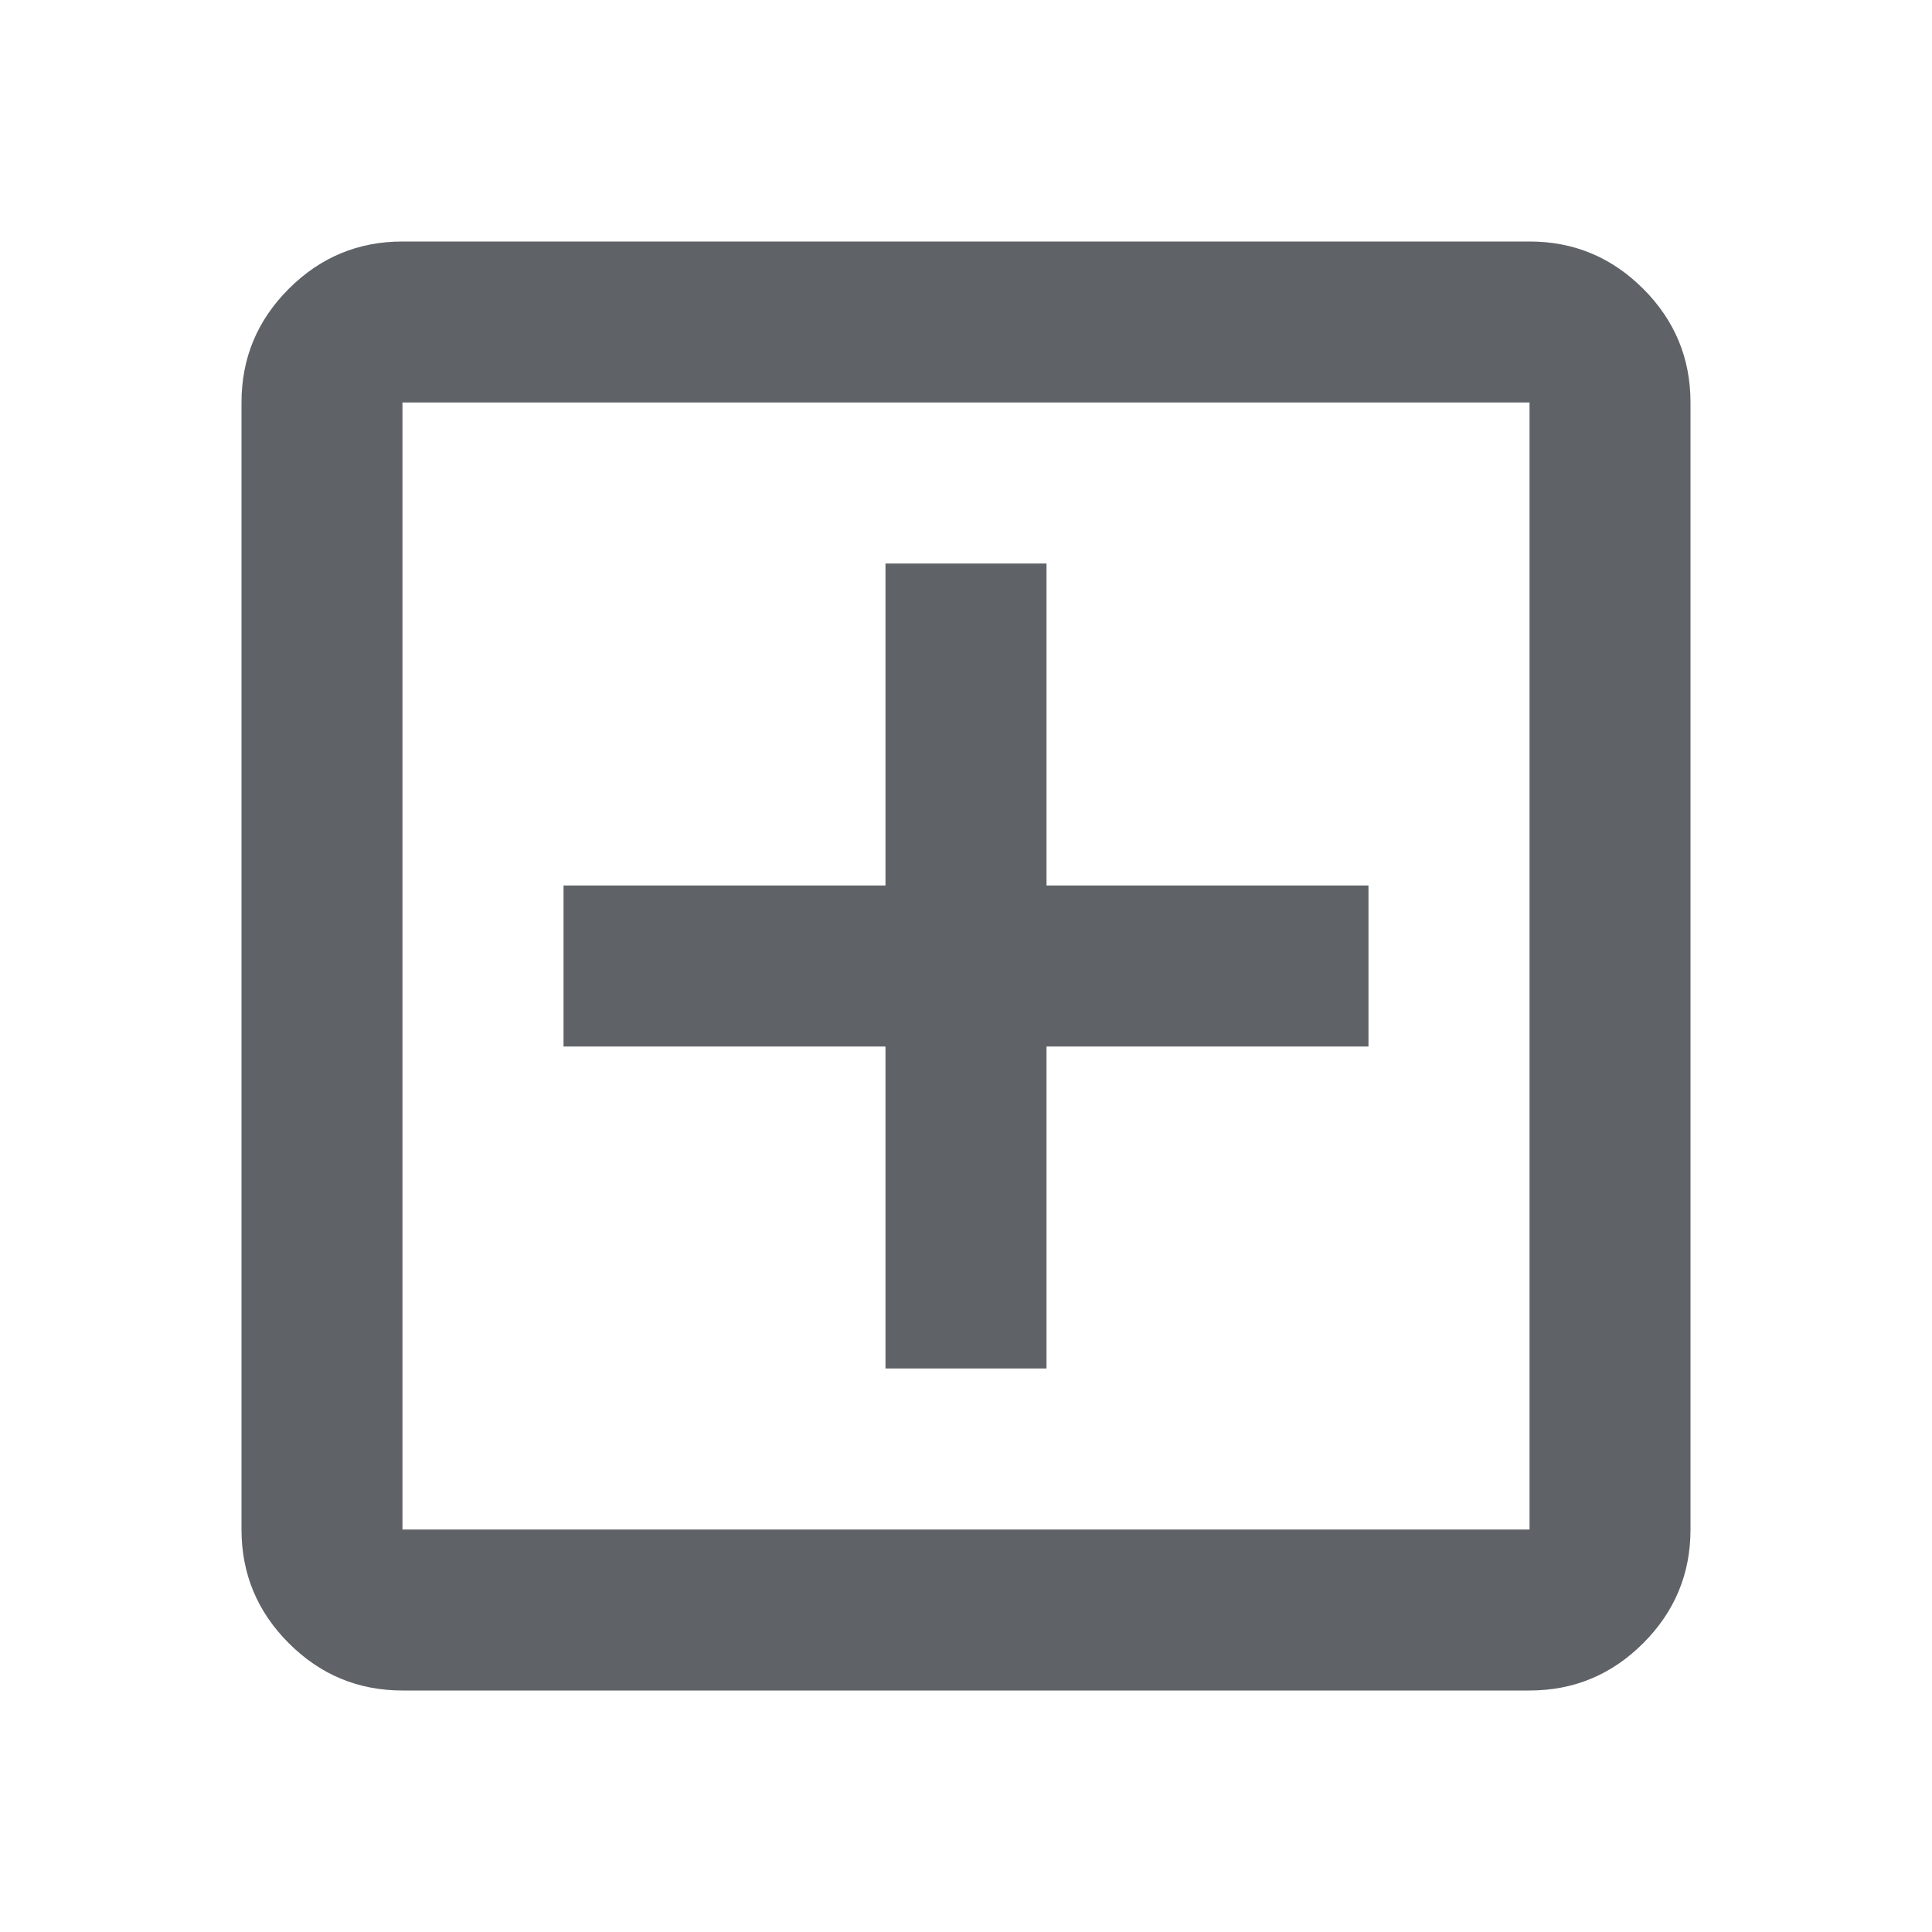 <svg width="25" height="25" viewBox="0 0 25 25" fill="none" xmlns="http://www.w3.org/2000/svg">
<g id="Frame">
<path id="Vector" d="M11.458 17.708H13.542V13.542H17.708V11.458H13.542V7.292H11.458V11.458H7.292V13.542H11.458V17.708ZM5.208 21.875C4.635 21.875 4.145 21.671 3.737 21.263C3.329 20.855 3.125 20.365 3.125 19.792V5.208C3.125 4.635 3.329 4.145 3.737 3.737C4.145 3.329 4.635 3.125 5.208 3.125H19.792C20.365 3.125 20.855 3.329 21.263 3.737C21.671 4.145 21.875 4.635 21.875 5.208V19.792C21.875 20.365 21.671 20.855 21.263 21.263C20.855 21.671 20.365 21.875 19.792 21.875H5.208ZM5.208 19.792H19.792V5.208H5.208V19.792Z" fill="#5F6368"/>
</g>
</svg>
